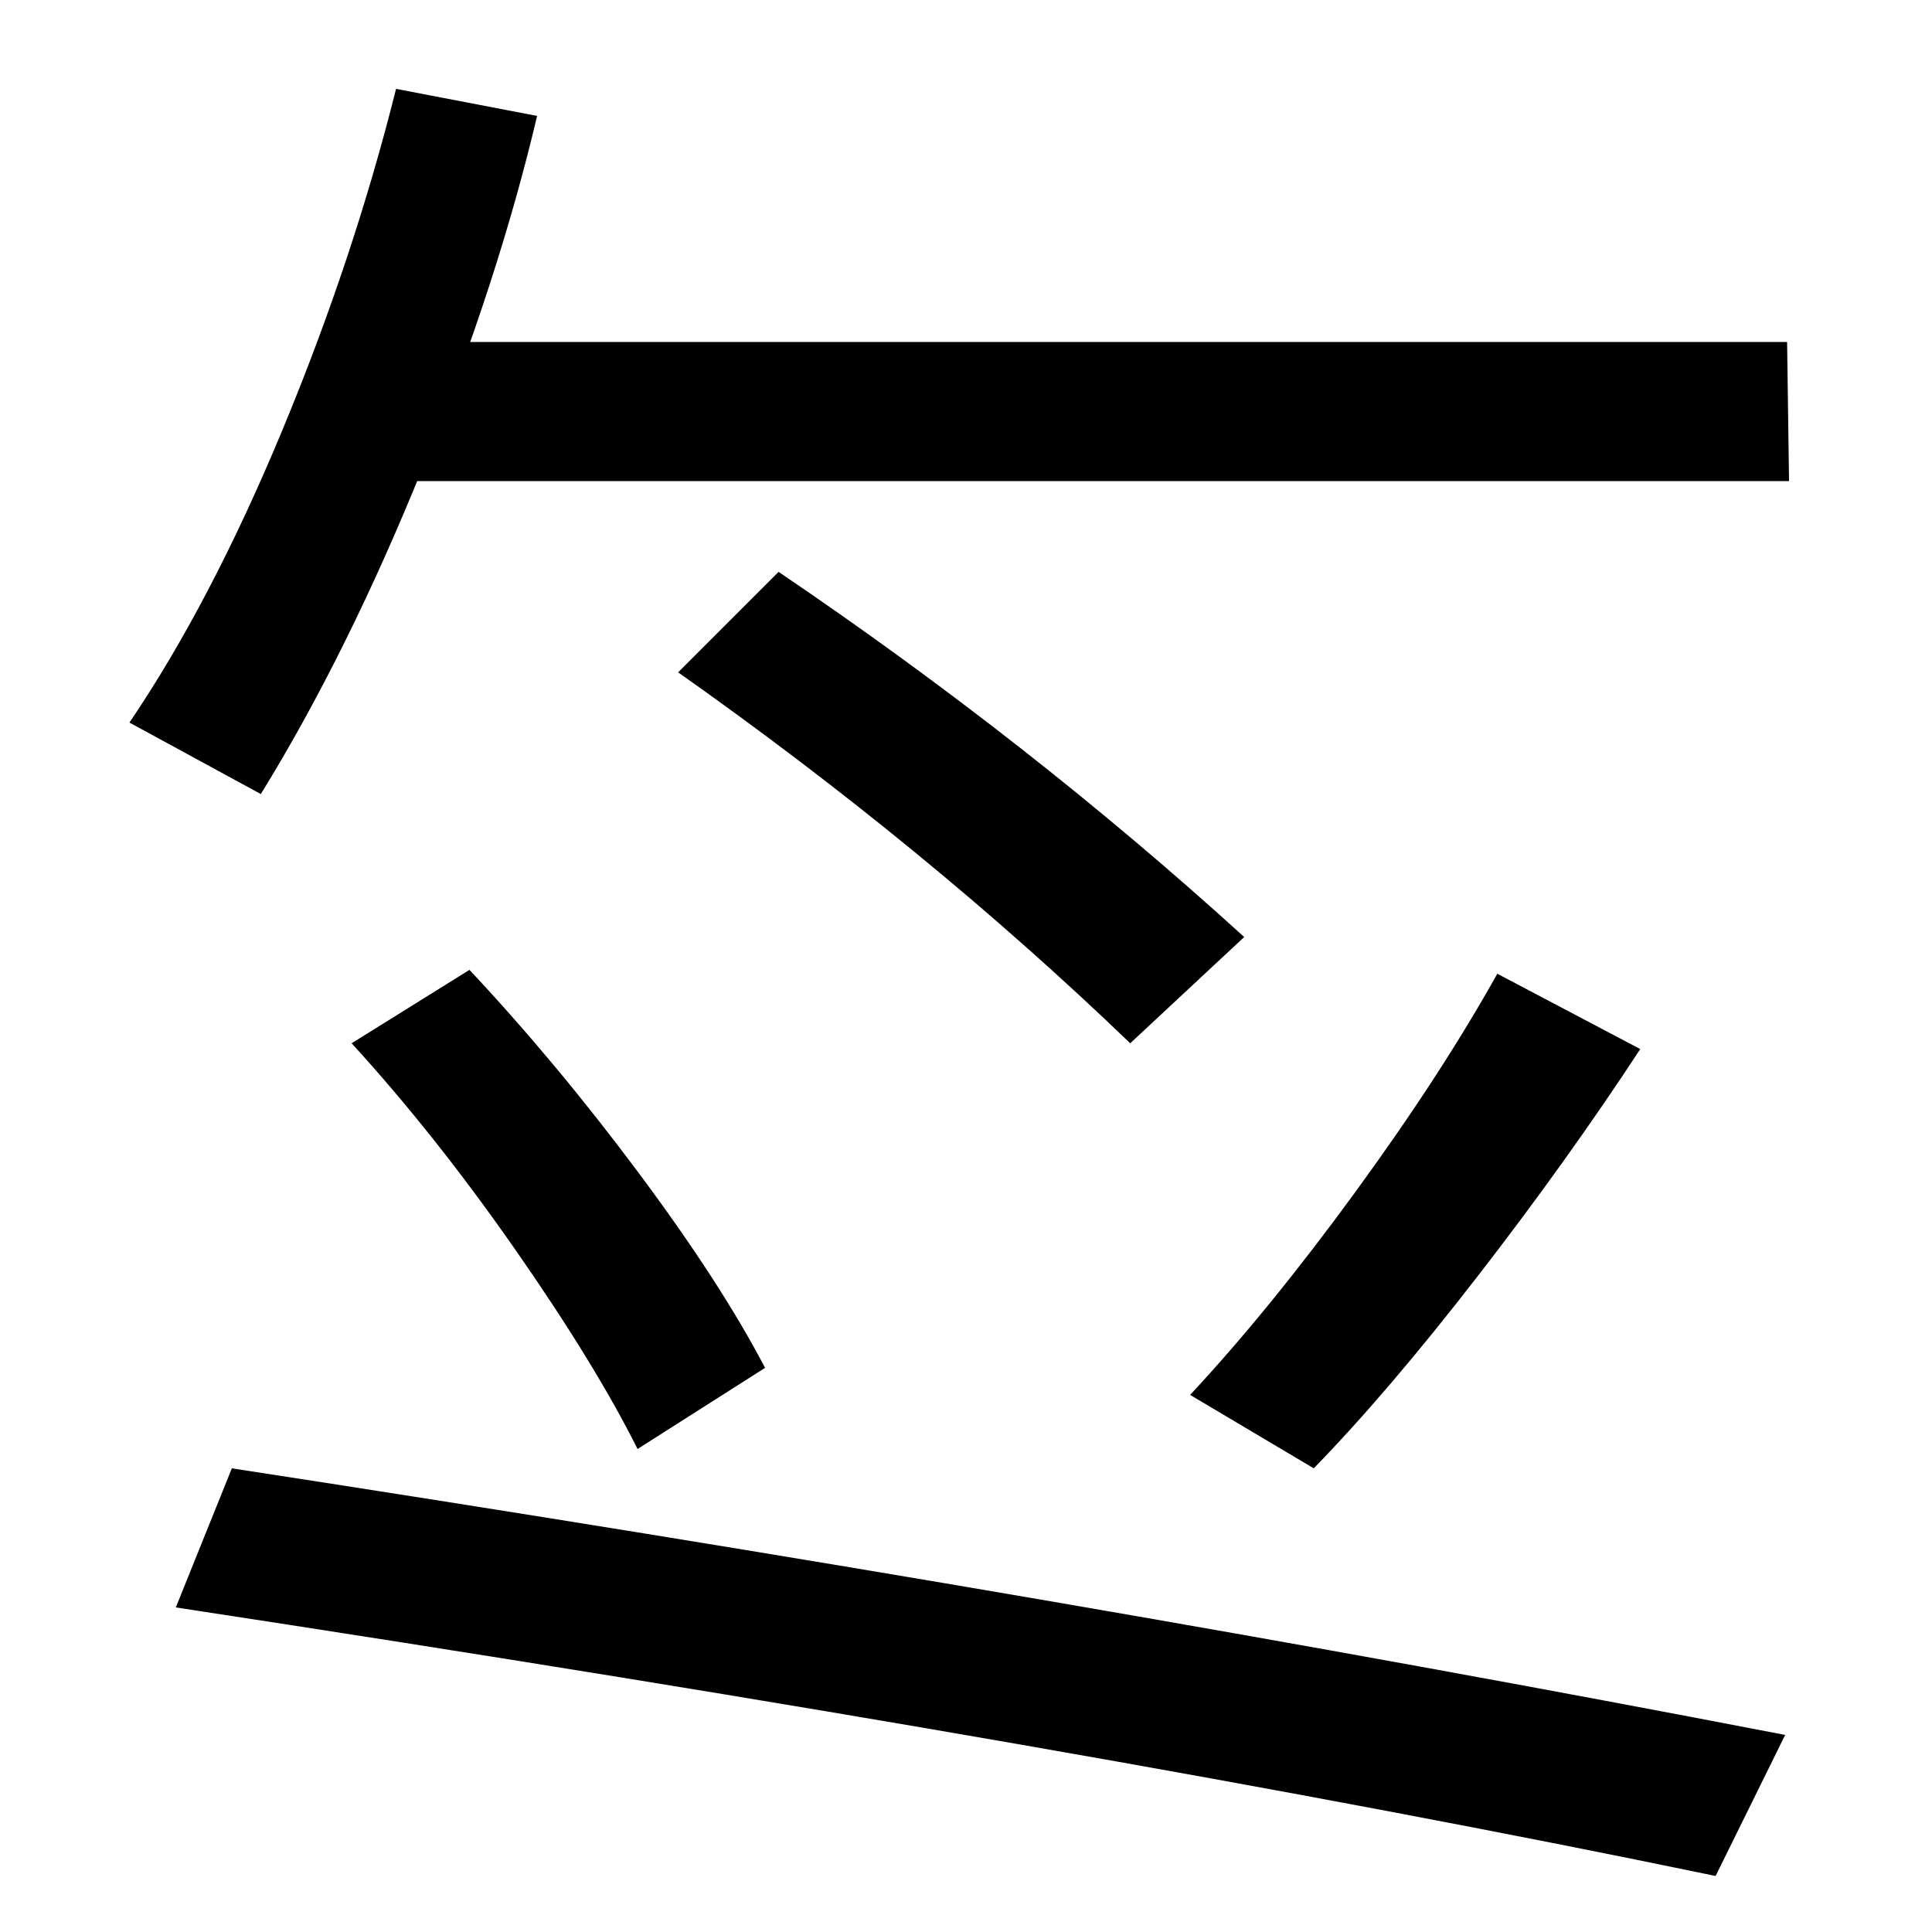 <svg xmlns="http://www.w3.org/2000/svg" width="1000" height="1000"><path d="M135 469Q180 542 219.0 638.5Q258 735 278 820L205 834Q183 746 146.0 657.0Q109 568 67 506ZM179 631H926L925 703H179ZM644 395Q533 496 403 584L351 532Q480 441 585 340ZM396 172Q373 216 330.5 273.0Q288 330 243 378L182 340Q225 293 266.5 233.5Q308 174 330 130ZM680 120Q718 159 764.5 219.0Q811 279 849 337L775 376Q746 324 701.5 263.0Q657 202 616 158ZM924 -18Q556 53 120 120L91 48Q570 -25 888 -91Z" transform="translate(0, 880) scale(1,-1)" /></svg>